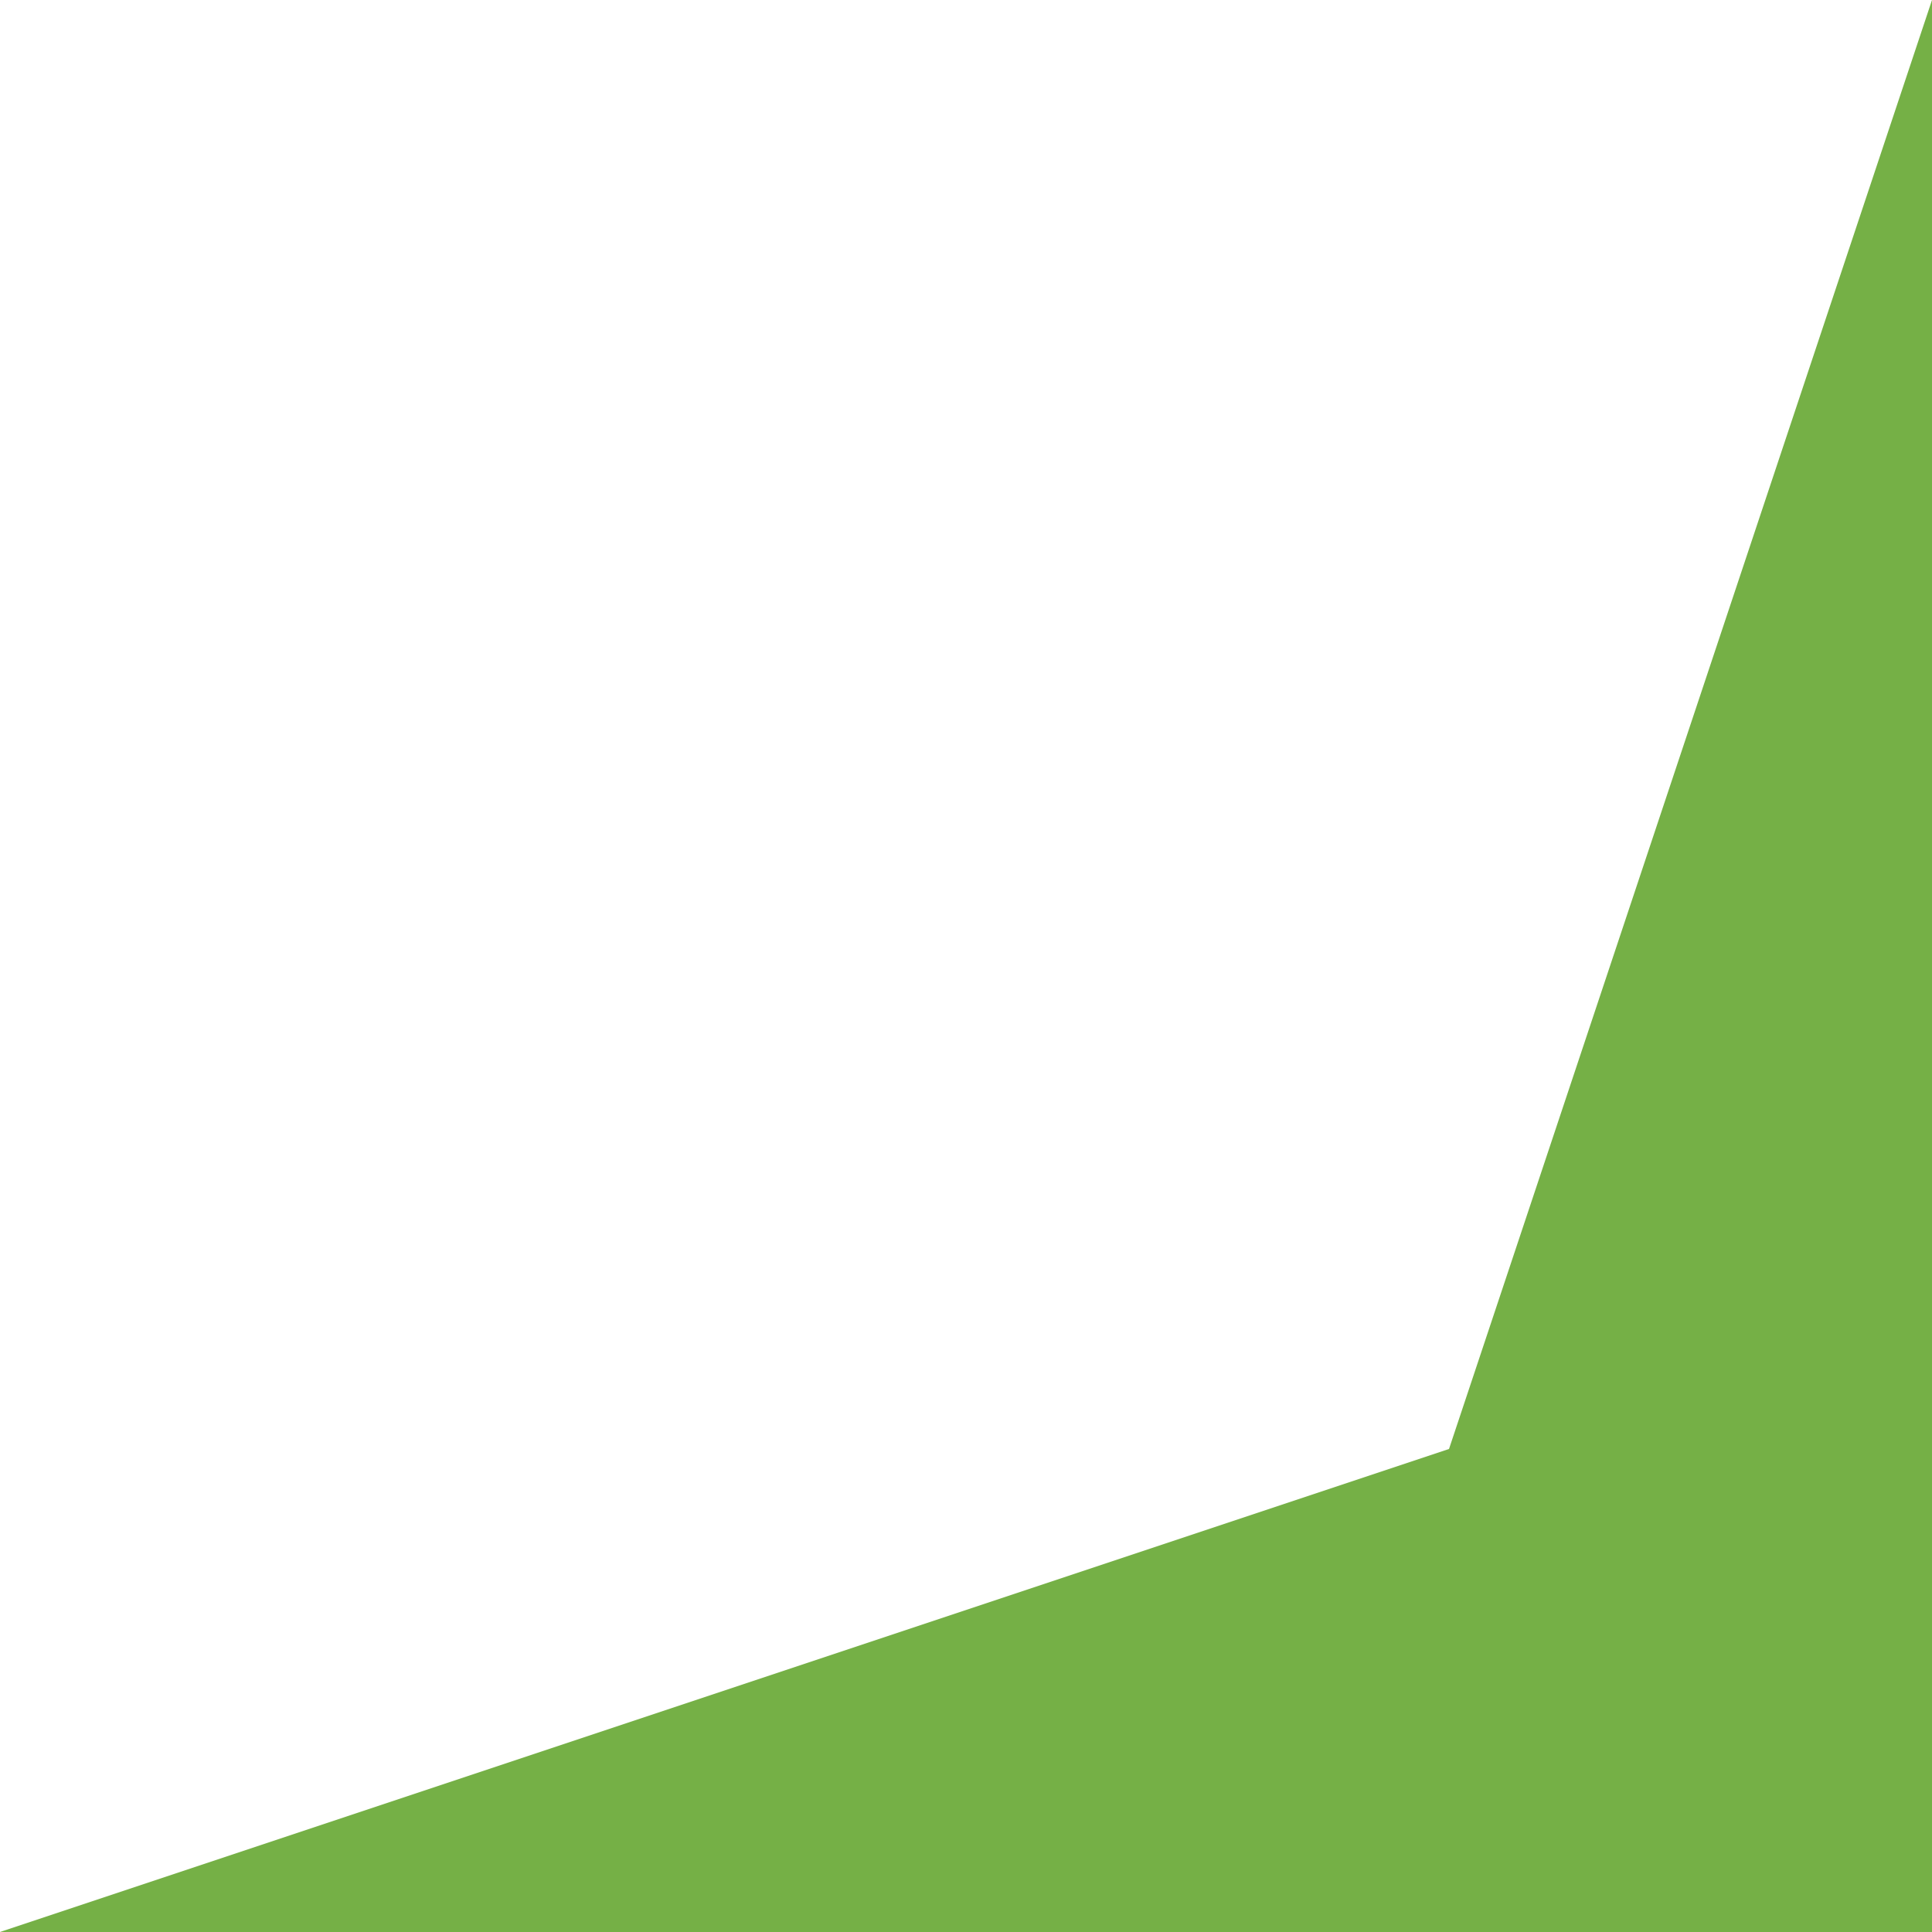 <svg width="64" height="64" viewBox="0 0 64 64" fill="none" xmlns="http://www.w3.org/2000/svg">
<g clip-path="url(#clip0_22:6369)">
<path d="M48 48L64 3.56072e-06L64 64L-3.56072e-06 64L48 48Z" fill="#75B046"/>
</g>
<defs>
<clipPath id="clip0_22:6369">
<rect width="64" height="64" fill="white" transform="translate(0 64) rotate(-90)"/>
</clipPath>
</defs>
</svg>

